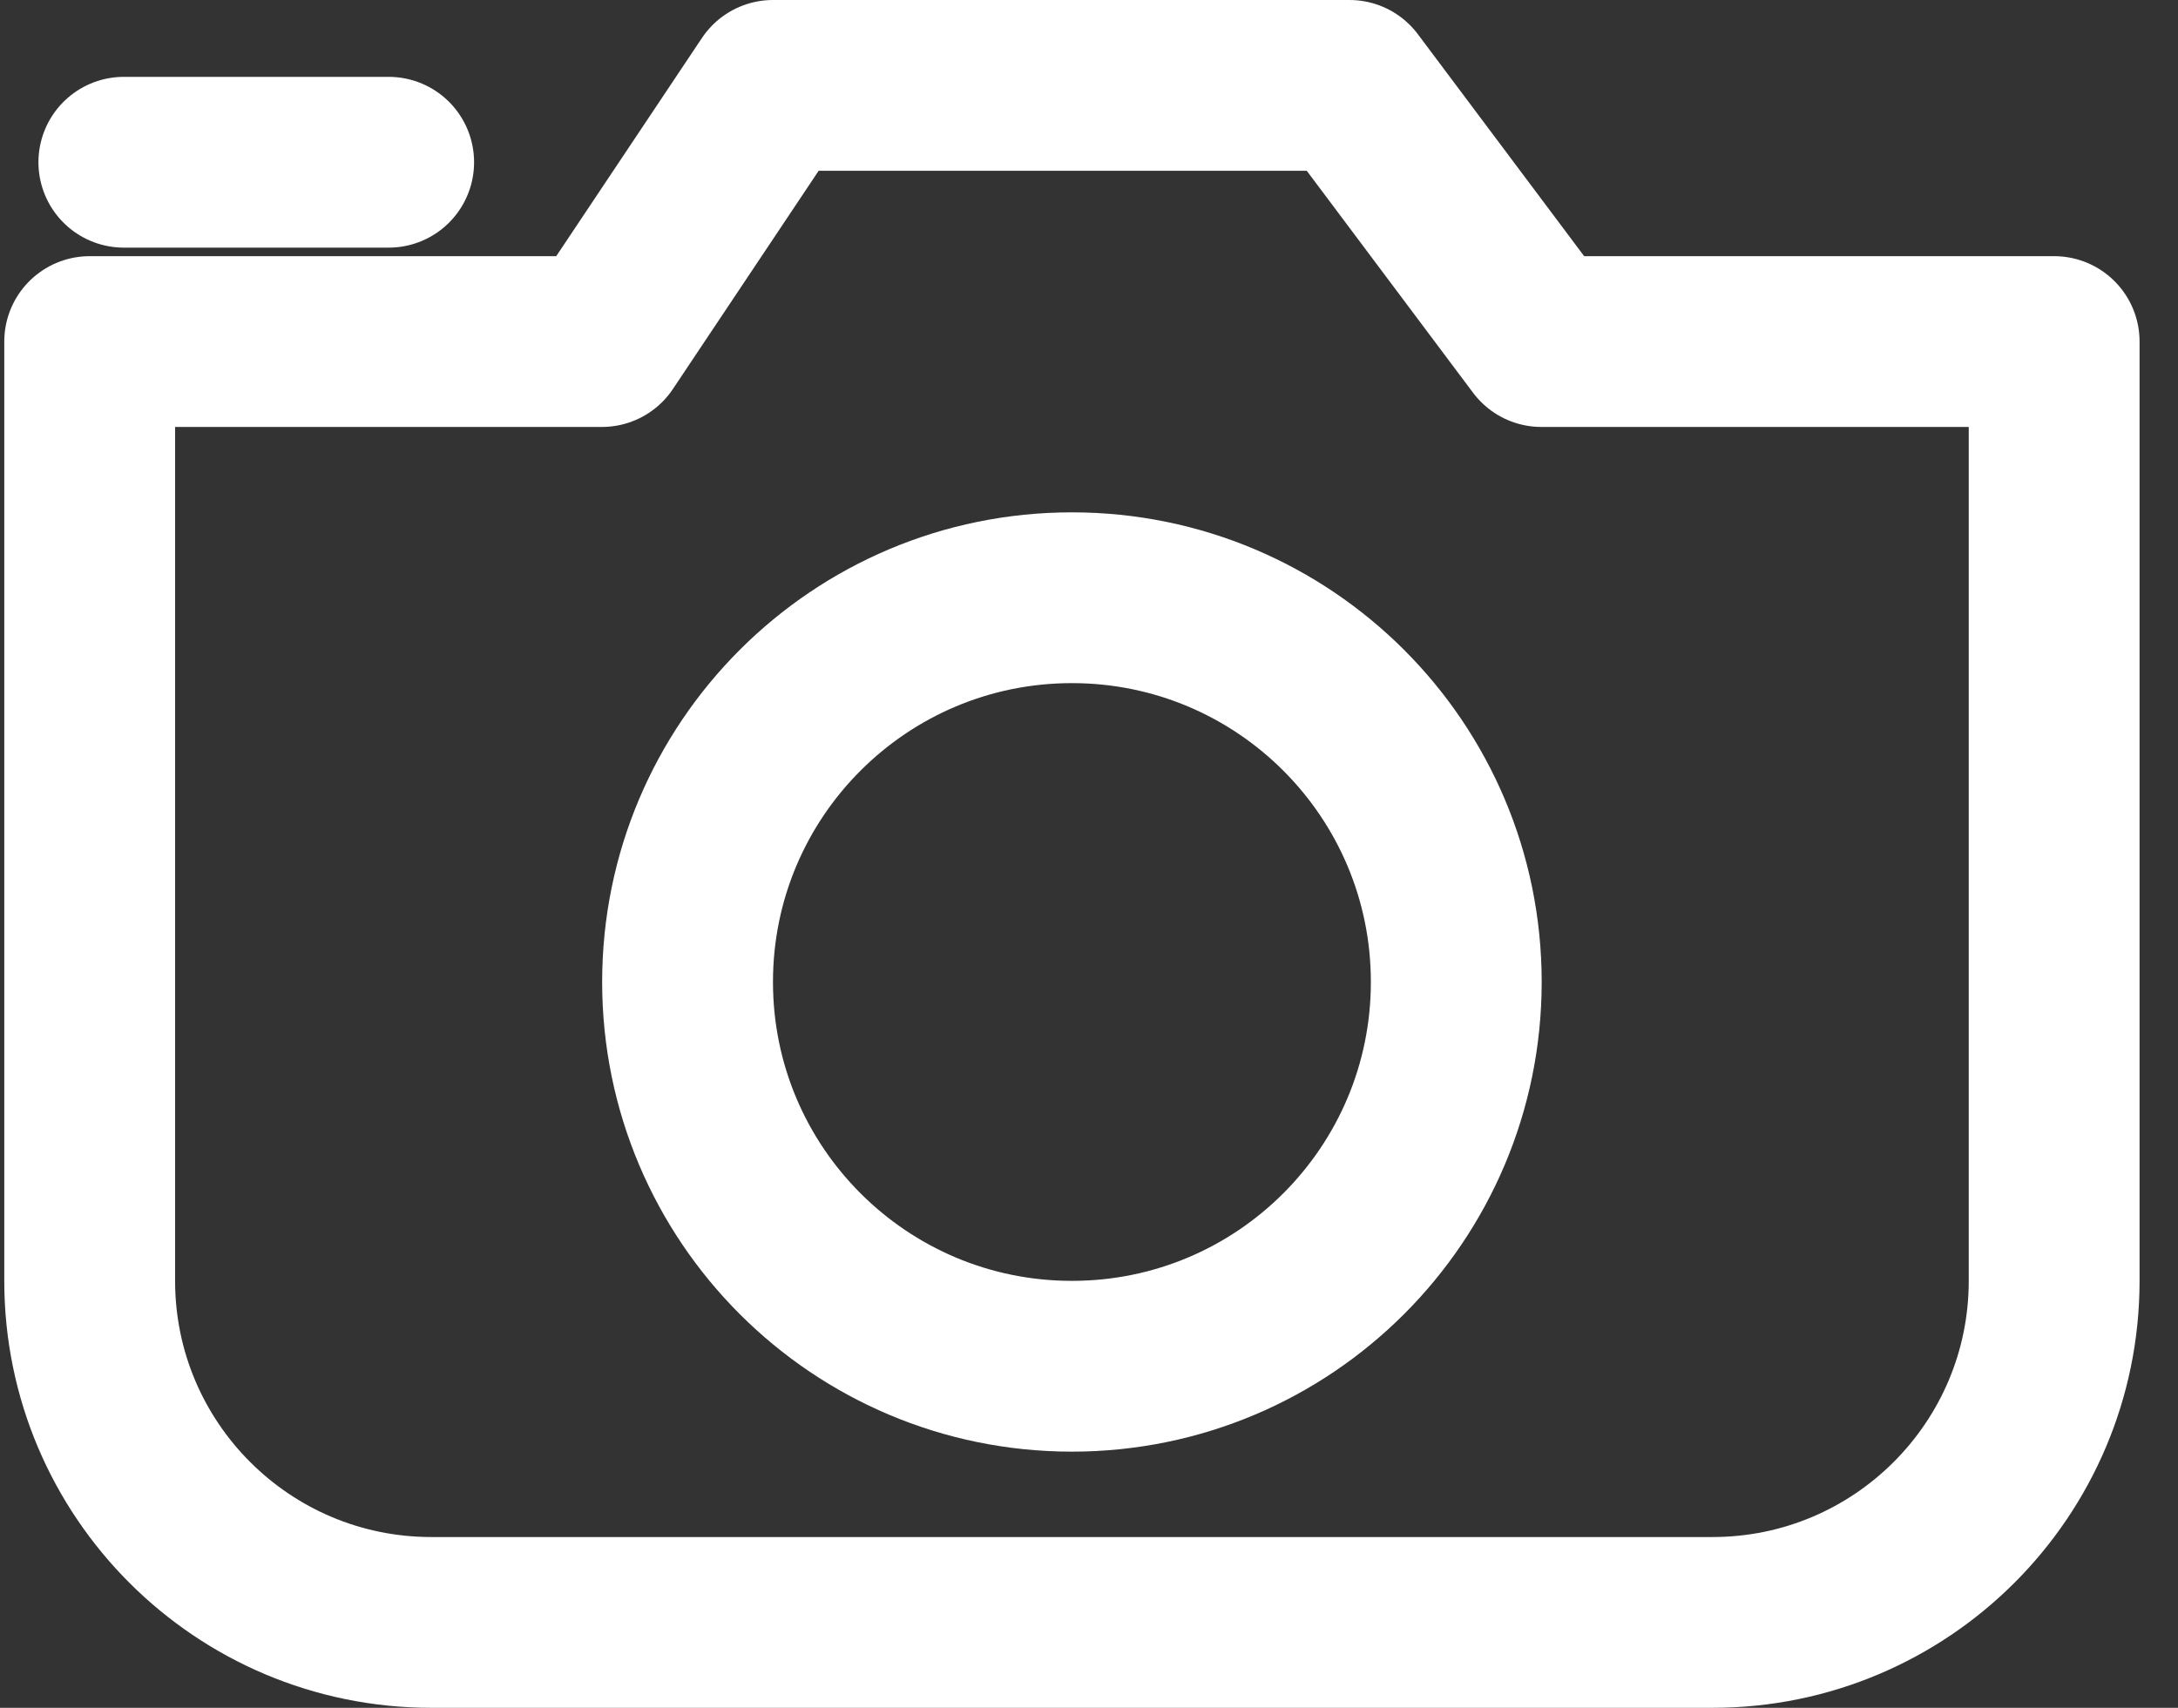 <?xml version="1.0" encoding="UTF-8"?>
<svg width="51px" height="40px" viewBox="0 0 51 40" version="1.1" xmlns="http://www.w3.org/2000/svg" xmlns:xlink="http://www.w3.org/1999/xlink">
    <rect x="0" y="0" width="51" height="40" fill="#333333" stroke="none"/>
    <!-- Generator: Sketch 43.2 (39069) - http://www.bohemiancoding.com/sketch -->
    <title>camera</title>
    <desc>Created with Sketch.</desc>
    <defs></defs>
    <g id="Import-Order-History---Pictures" stroke="none" stroke-width="1" fill="none" fill-rule="evenodd">
        <g id="Import-Order-Guide---Send-Invoices" transform="translate(-90, -1087)">
            <g id="Group" transform="translate(92, 1088)">
                <g id="camera" transform="translate(0, 1)">
                    <path d="M34.094,6 L29.6,0 L16.1,0 L12.094,6 L0.1,6 L0.1,28 C0.1,32.418 3.681,36 8.1,36 L38.1,36 C42.518,36 46.1,32.418 46.1,28 L46.1,6 L34.094,6 Z" id="Stroke-1" stroke="#FFFFFF" stroke-width="4" stroke-linejoin="round"></path>
                    <path d="M0.9,1.8 L7.101,1.8" id="Stroke-3" stroke="#FFFFFF" stroke-width="4" stroke-linecap="round"></path>
                    <path d="M32.1,21 C32.1,25.971 28.071,30 23.1,30 C18.129,30 14.1,25.971 14.1,21 C14.1,16.029 18.129,12 23.1,12 C28.071,12 32.1,16.029 32.1,21 Z" id="Stroke-5" stroke="#FFFFFF" stroke-width="4"></path>
                    <path d="M42.1,12 C42.1,13.104 41.205,14 40.1,14 C38.996,14 38.1,13.104 38.1,12 C38.1,10.896 38.996,10 40.1,10 C41.205,10 42.1,10.896 42.1,12" id="Fill-7"></path>
                </g>
            </g>
        </g>
    </g>
</svg>